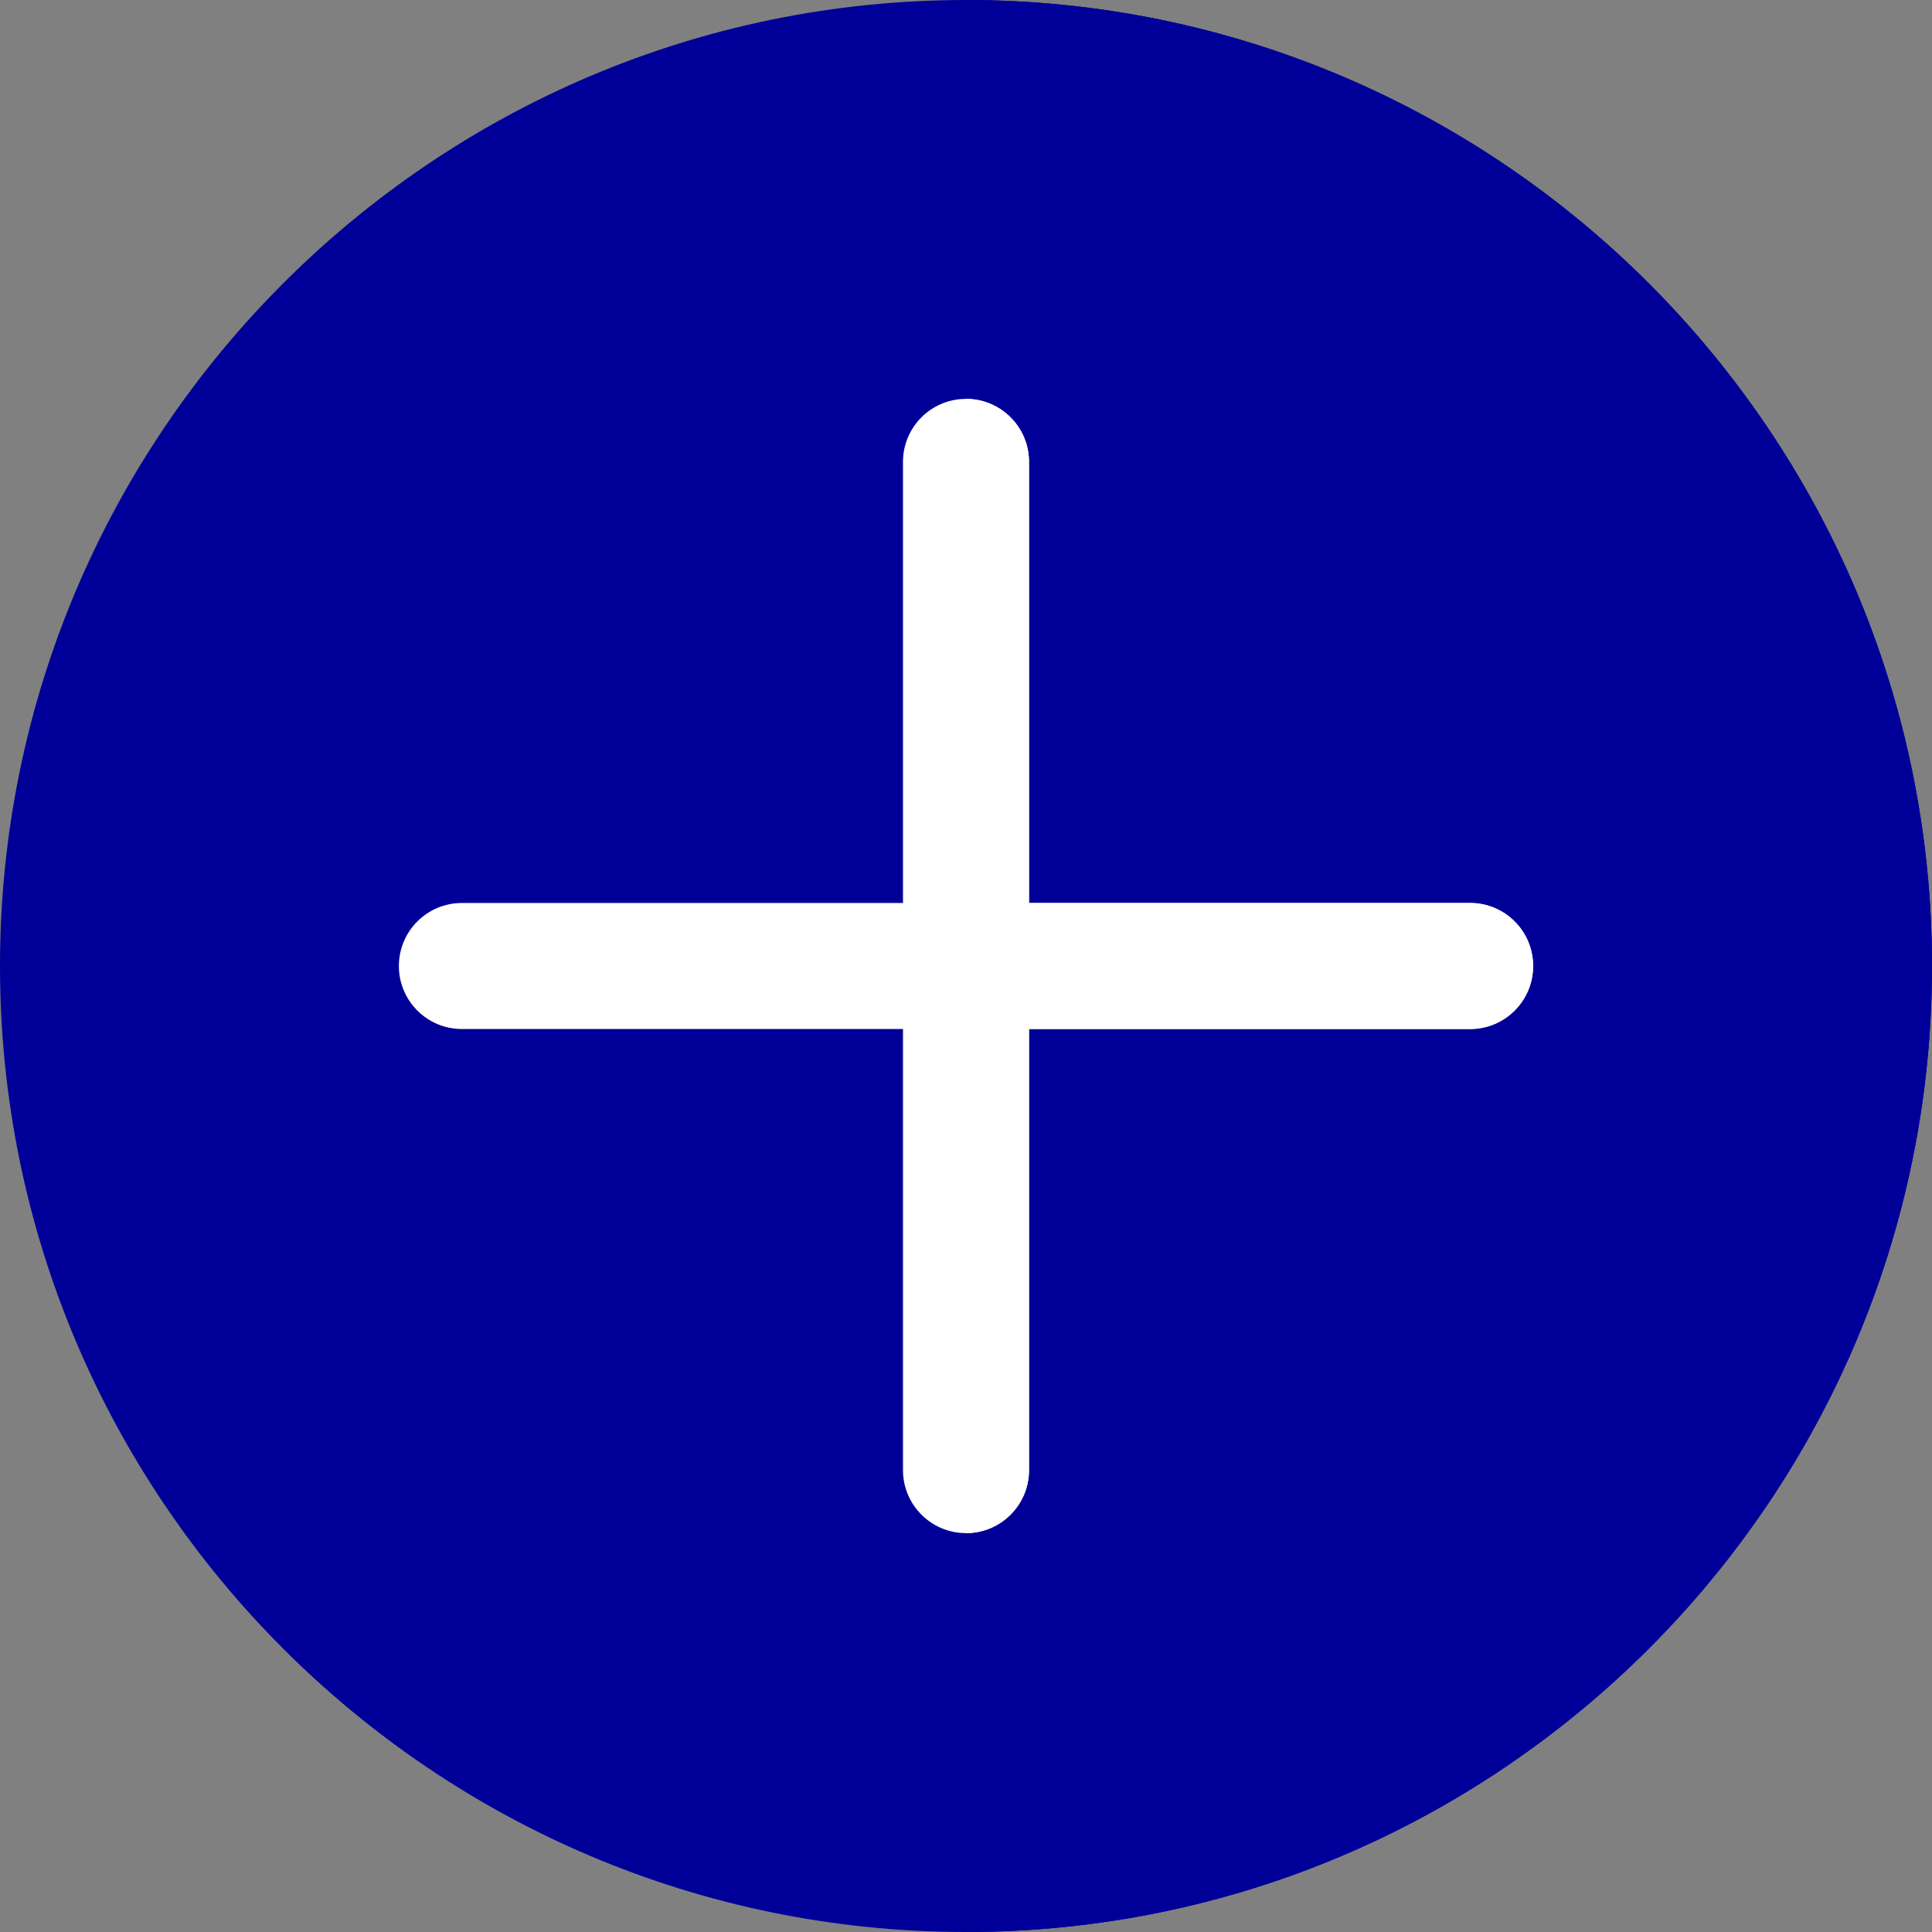 <svg xmlns="http://www.w3.org/2000/svg" xmlns:xlink="http://www.w3.org/1999/xlink" version="1.1" style="" xml:space="preserve" width="512" height="512"><rect width="100%" height="100%" fill="#808080" stroke="none"/><rect id="backgroundrect" width="100%" height="100%" x="0" y="0" fill="none" stroke="none"/><defs><linearGradient id="svg_20" spreadMethod="pad"><stop stop-color="#000099" stop-opacity="1" offset="0"/><stop stop-color="#ffff66" stop-opacity="1" offset="0.499"/></linearGradient><linearGradient id="svg_21" spreadMethod="pad" x1="0.0" y1="0.0" x2="1.0" y2="0.0"><stop stop-color="#000099" stop-opacity="1" offset="1"/><stop stop-color="#ffff66" stop-opacity="1" offset="1"/></linearGradient></defs>



















<g class="currentLayer" style=""><title>Layer 1</title><path style="" d="M256,512C114.839,512,0,397.161,0,256S114.839,0,256,0s256,114.839,256,256S397.161,512,256,512z" id="svg_1" class="" fill="#000099" fill-opacity="1"/><path style="" d="M512,256C512,114.839,397.161,0,256,0v512C397.161,512,512,397.161,512,256z" id="svg_2" class="" fill="url(#svg_21)" fill-opacity="1"/><path style="fill:#FFFFFF;" d="M389.594,239.301H272.699V122.406c0-9.225-7.475-16.699-16.699-16.699  c-9.225,0-16.699,7.475-16.699,16.699v116.895H122.406c-9.225,0-16.699,7.475-16.699,16.699c0,9.225,7.475,16.699,16.699,16.699  h116.895v116.895c0,9.225,7.475,16.699,16.699,16.699c9.225,0,16.699-7.475,16.699-16.699V272.699h116.895  c9.225,0,16.699-7.475,16.699-16.699C406.294,246.775,398.819,239.301,389.594,239.301z" id="svg_3"/><path style="" d="M389.594,239.301H272.699V122.406c0-9.225-7.475-16.699-16.699-16.699v133.594v33.399v133.594  c9.225,0,16.699-7.475,16.699-16.699V272.699h116.895c9.225,0,16.699-7.475,16.699-16.699  C406.294,246.775,398.819,239.301,389.594,239.301z" id="svg_4" class="" fill="#ffffff" fill-opacity="1"/><g id="svg_5">
</g><g id="svg_6">
</g><g id="svg_7">
</g><g id="svg_8">
</g><g id="svg_9">
</g><g id="svg_10">
</g><g id="svg_11">
</g><g id="svg_12">
</g><g id="svg_13">
</g><g id="svg_14">
</g><g id="svg_15">
</g><g id="svg_16">
</g><g id="svg_17">
</g><g id="svg_18">
</g><g id="svg_19">
</g></g></svg>